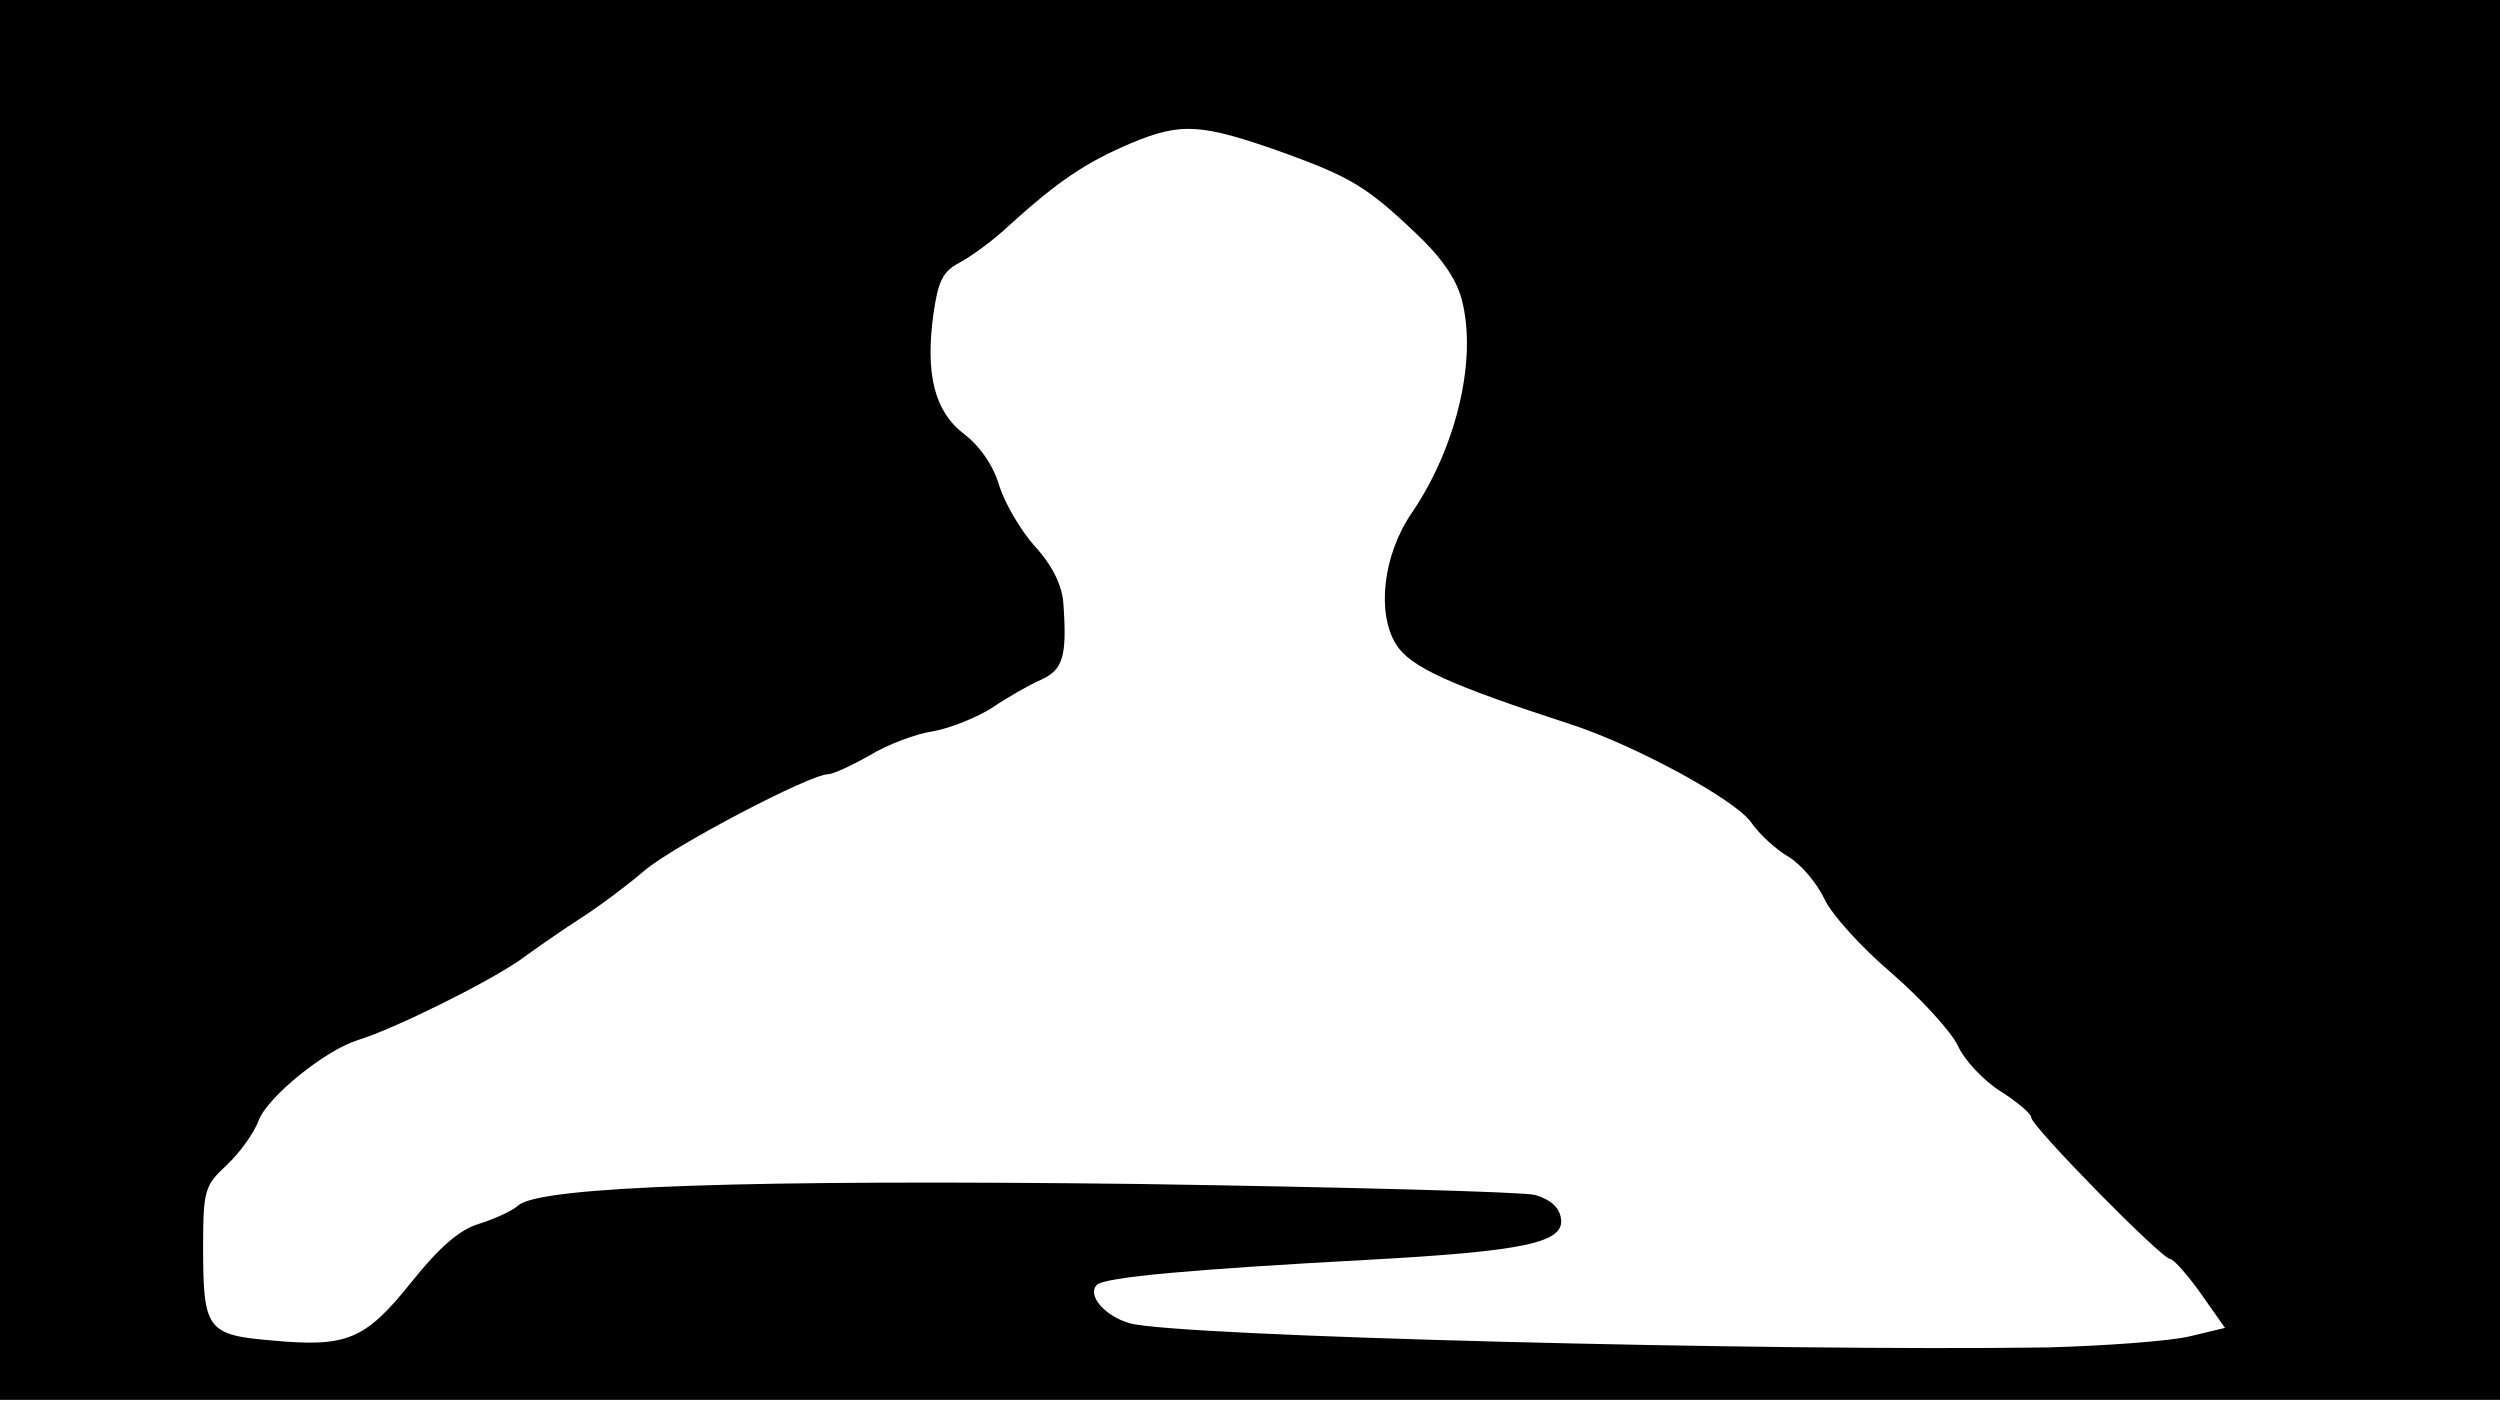 <svg version="1.0" xmlns="http://www.w3.org/2000/svg"
 width="668px" style="transform:scale(1,1.001);" height="375.75px" viewBox="0 0 320 180"
 preserveAspectRatio="xMidYMid meet">
<g transform="translate(0,180) scale(0.1,-0.1)"
fill="#000000" stroke="none">
<path d="M0 905 l0 -895 1600 0 1600 0 0 895 0 895 -1600 0 -1600 0 0 -895z m1645 699
c82 -30 104 -42 167 -102 32 -30 52 -58 59 -85 20 -75 -6 -188 -64 -273 -37
-54 -45 -128 -20 -168 18 -29 69 -52 223 -102 83 -27 210 -96 231 -125 11 -16
33 -36 49 -45 16 -10 36 -34 45 -53 9 -20 48 -63 87 -96 38 -33 76 -75 84 -92
8 -18 32 -44 54 -58 22 -14 40 -29 40 -34 0 -11 167 -181 178 -181 4 0 22 -20
39 -44 l31 -44 -46 -11 c-26 -6 -108 -12 -182 -14 -352 -5 -1116 14 -1174 31
-32 9 -55 36 -42 49 10 10 124 20 346 32 202 11 253 22 248 53 -2 14 -13 24
-33 30 -16 4 -244 10 -505 14 -502 6 -767 -3 -796 -27 -9 -8 -32 -18 -51 -24
-24 -7 -50 -29 -86 -74 -60 -75 -83 -84 -180 -75 -82 7 -87 14 -87 119 0 73 2
79 30 105 17 16 35 41 41 57 11 30 85 90 127 103 46 14 165 73 207 102 22 16
58 41 80 55 22 14 58 41 79 59 37 32 213 124 236 124 6 0 30 11 53 24 23 14
60 28 82 31 22 4 56 18 75 30 19 13 47 29 63 36 28 13 33 30 28 99 -2 22 -14
47 -36 71 -19 21 -39 56 -46 78 -7 25 -25 51 -45 66 -38 29 -50 77 -39 155 6
41 12 53 33 64 15 8 44 29 64 48 62 56 97 80 156 105 65 27 90 25 197 -13z"/>
</g>
</svg>
